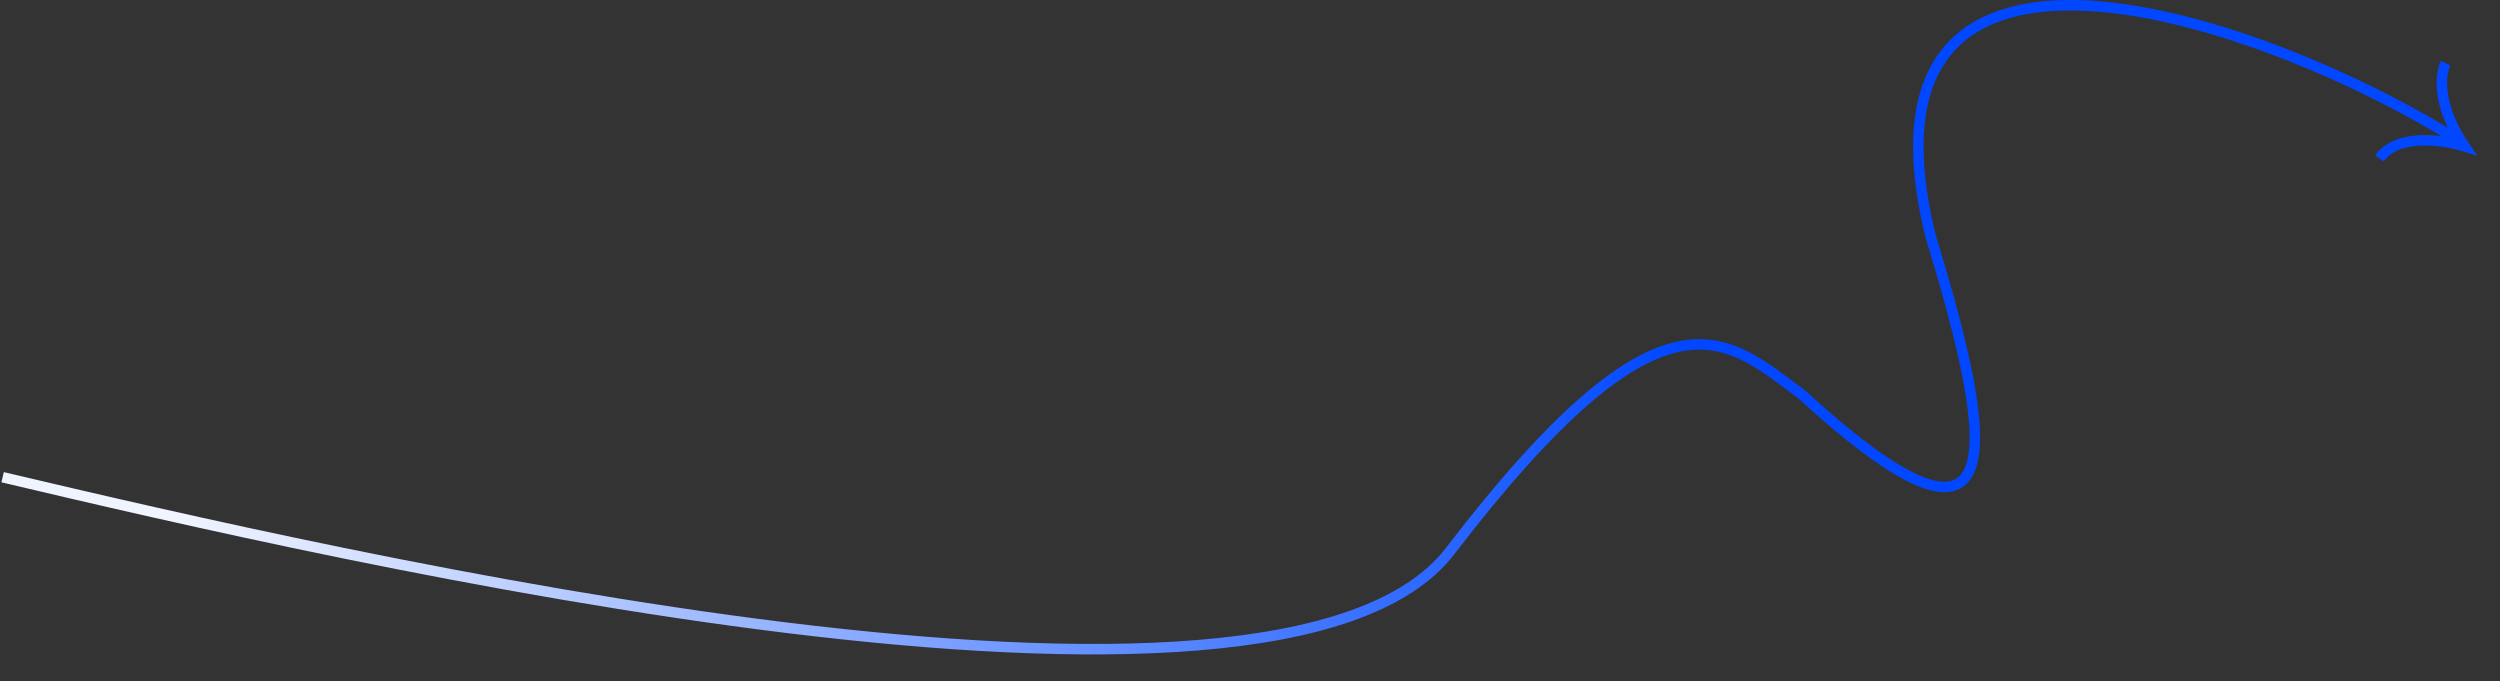 <svg width="477" height="130" viewBox="0 0 477 130" fill="none" xmlns="http://www.w3.org/2000/svg">
<rect x="0" y="0" width="477" height="130" fill="#333333" stroke="none"/>
<path d="M469.5 27.051C432.871 3.866 351.481 -24.812 368.27 44.744C378.953 79.904 387.195 115.064 343.85 75.318C329.351 64.617 317.714 51.623 276.696 105.128C243.883 147.931 64.093 106.084 0.5 91.051" stroke="url(#paint0_linear_55_548)" stroke-width="2"/>
<path d="M466.63 12.051C465.607 14.064 464.893 20.054 470.225 27.913C466.22 26.666 457.368 25.385 454 30.234" stroke="#0047FF" stroke-width="2"/>
<defs>
<linearGradient id="paint0_linear_55_548" x1="35.5" y1="101.551" x2="469.5" y2="30.199" gradientUnits="userSpaceOnUse">
<stop stop-color="#F0F4FF"/>
<stop offset="0.653" stop-color="#0047FF"/>
</linearGradient>
</defs>
</svg>
